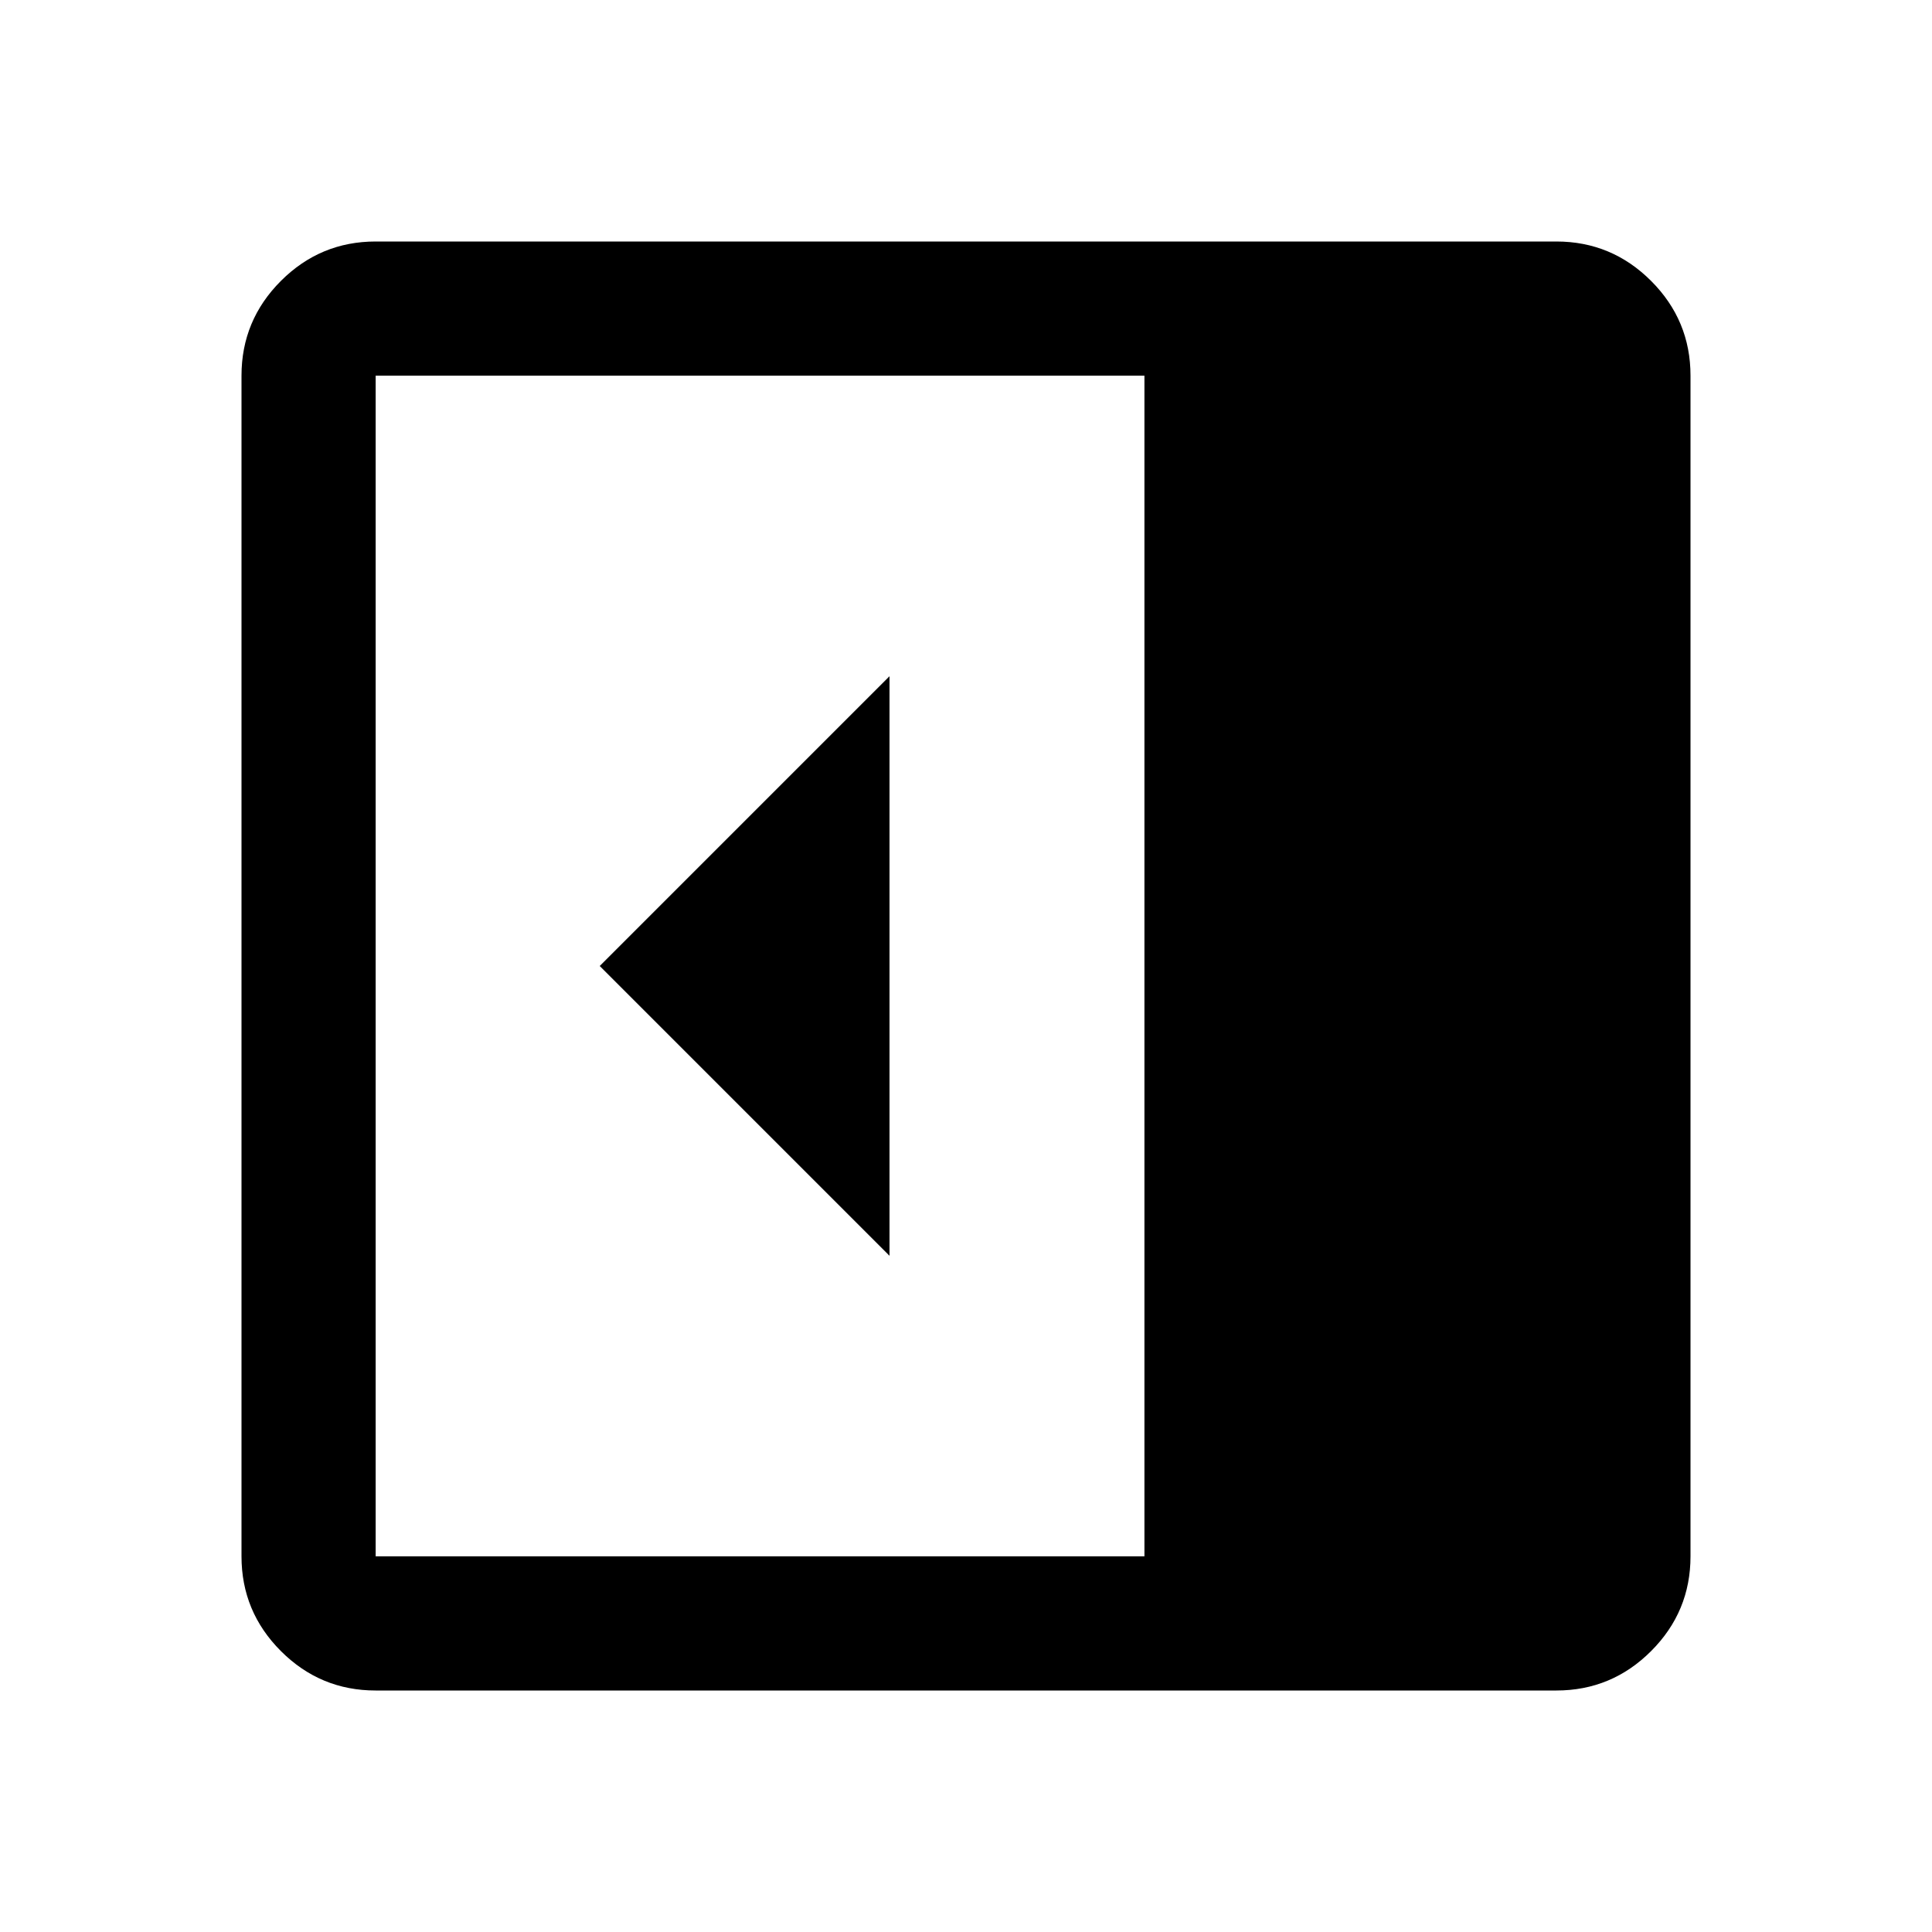 <svg xmlns="http://www.w3.org/2000/svg" height="40" viewBox="0 96 960 960" width="40"><path d="M441.999 720V432L298 576l143.999 144ZM186.666 936q-27.5 0-47.083-19.583T120 869.334V282.666q0-27.5 19.583-47.083T186.666 216h586.668q27.5 0 47.083 19.583T840 282.666v586.668q0 27.5-19.583 47.083T773.334 936H186.666Zm382.001-66.666V282.666H186.666v586.668h382.001Z"/></svg>
